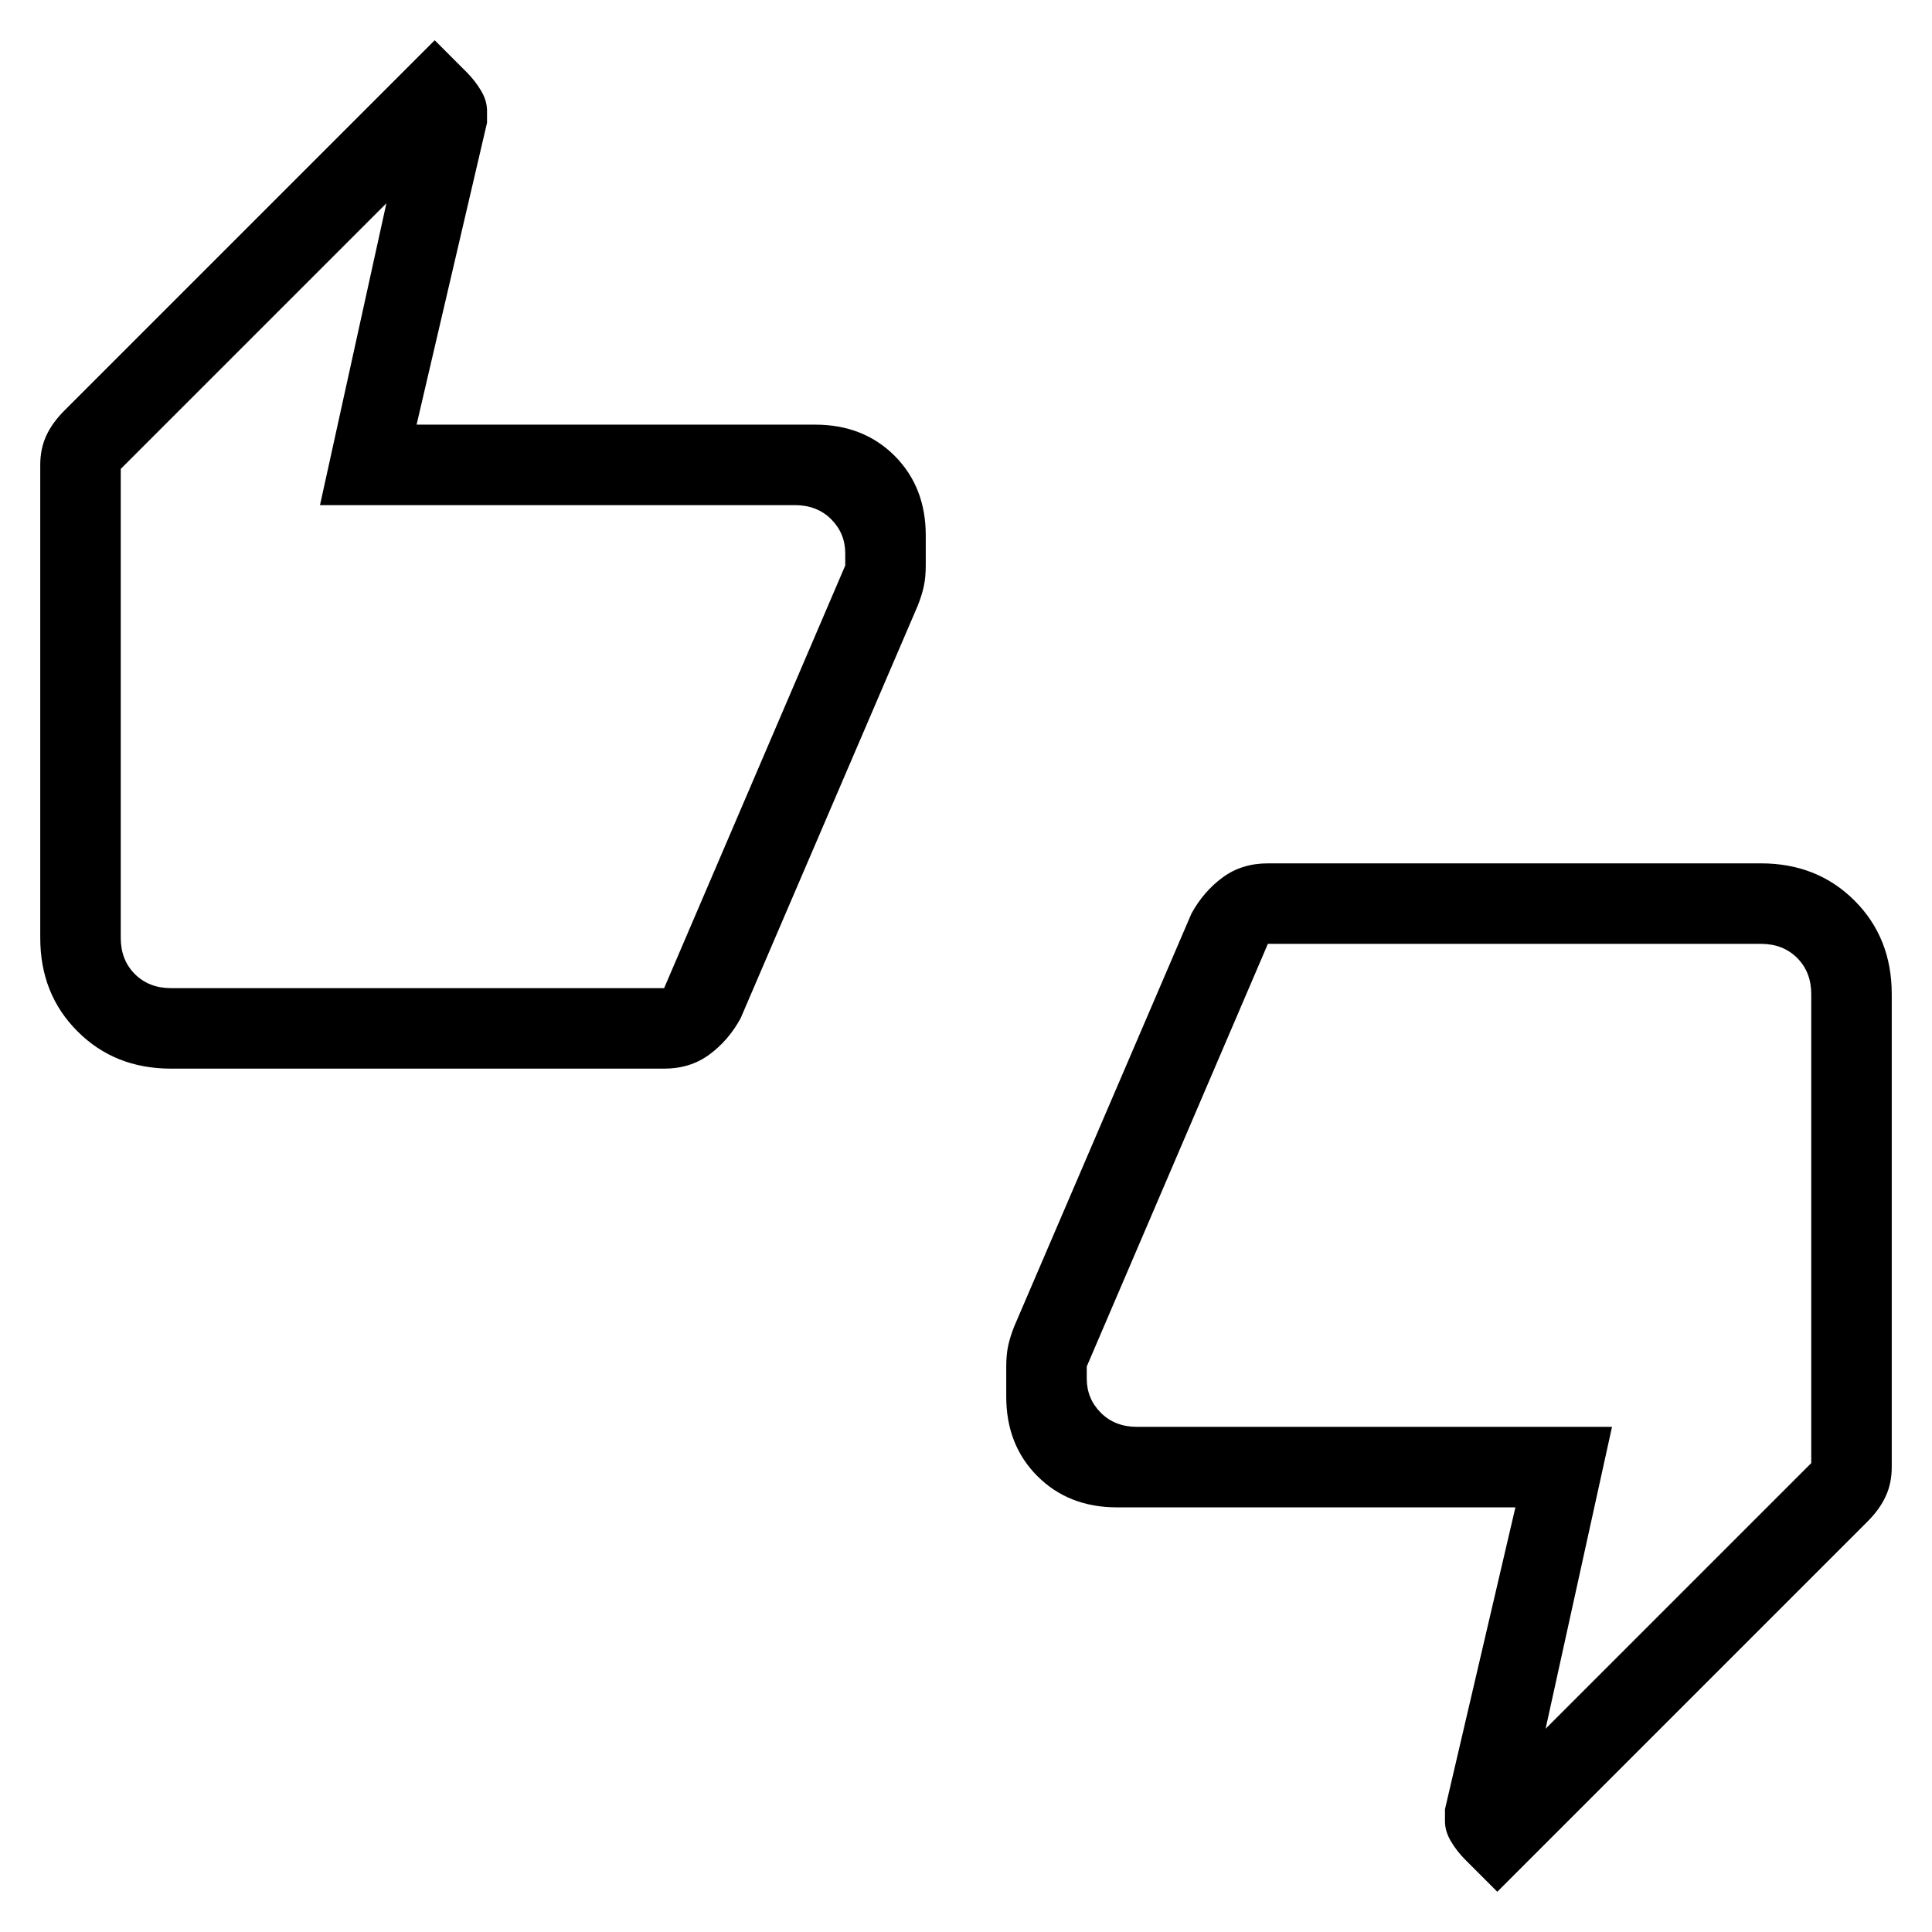 <svg xmlns="http://www.w3.org/2000/svg" height="24" width="24"><path d="M2.125 13.275q-.7 0-1.162-.463Q.5 12.35.5 11.65V5.775q0-.2.075-.363Q.65 5.25.8 5.1L5.4.5l.4.4q.1.1.175.225.075.125.075.25v.15l-.875 3.75h4.95q.6 0 .988.387.387.388.387.988v.375q0 .15-.025.262-.025.113-.075.238L9.2 12.65q-.15.275-.388.45-.237.175-.562.175Zm6.125-1 2.25-5.25v-.15q0-.25-.175-.425t-.45-.175h-5.9l.825-3.75-3.3 3.3v5.825q0 .275.175.45t.45.175ZM18.6 23.5l-.4-.4q-.1-.1-.175-.225-.075-.125-.075-.25v-.15l.875-3.75h-4.95q-.6 0-.988-.388-.387-.387-.387-.987v-.375q0-.15.025-.263.025-.112.075-.237l2.2-5.125q.15-.275.388-.45.237-.175.562-.175h6.125q.7 0 1.163.463.462.462.462 1.162v5.875q0 .2-.075.362-.075.163-.225.313Zm-2.85-11.775-2.25 5.25v.15q0 .25.175.425t.45.175h5.9l-.825 3.75 3.3-3.3V12.35q0-.275-.175-.45t-.45-.175ZM1.5 11.65V5.825v6.45-.625Zm21 .7v5.825-6.45.625Z"/></svg>